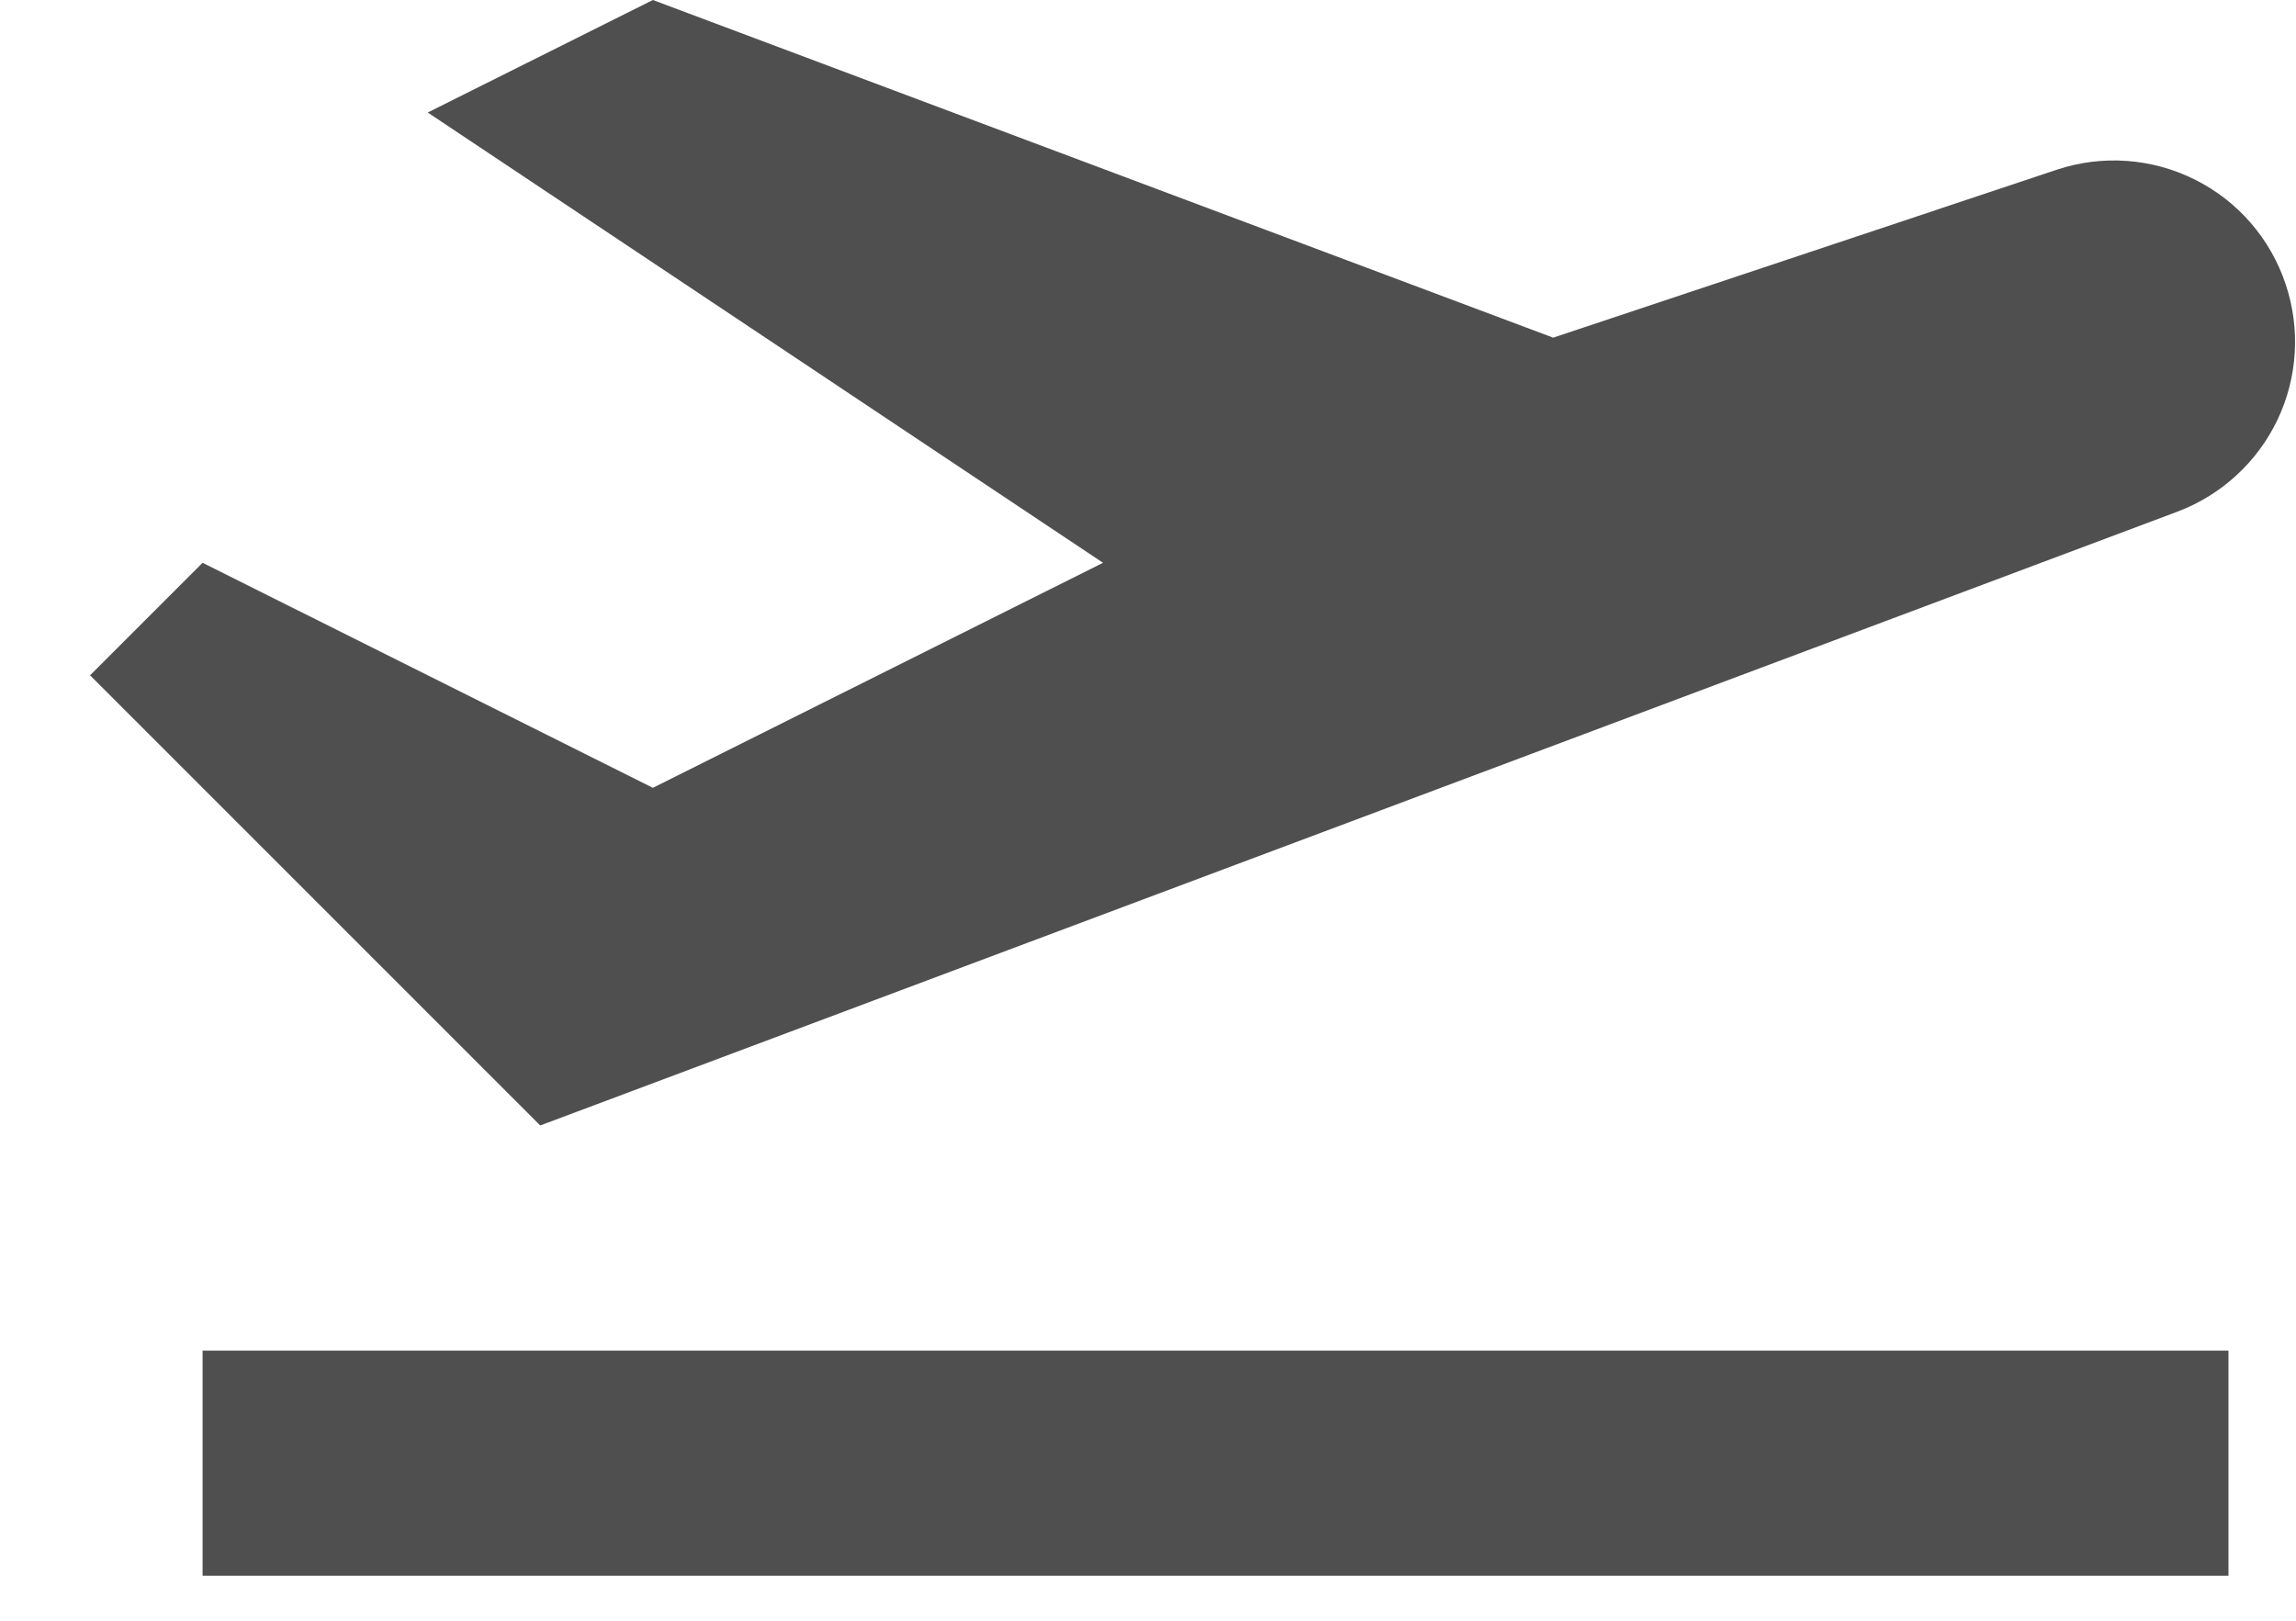 <svg width="17" height="12" viewBox="0 0 17 12" fill="none" xmlns="http://www.w3.org/2000/svg">
<path d="M1.5 10H16.5V11.667H1.5V10ZM16.924 2.106C16.812 1.768 16.57 1.489 16.252 1.33C15.934 1.171 15.565 1.144 15.228 1.257L11.5 2.5L4.834 0L3.167 0.833L8.167 4.167L4.834 5.833L1.5 4.167L0.667 5L4 8.333L16.123 3.788C16.448 3.665 16.713 3.422 16.863 3.108C17.012 2.795 17.034 2.435 16.924 2.106Z" fill="#4F4F4F"/>
</svg>

